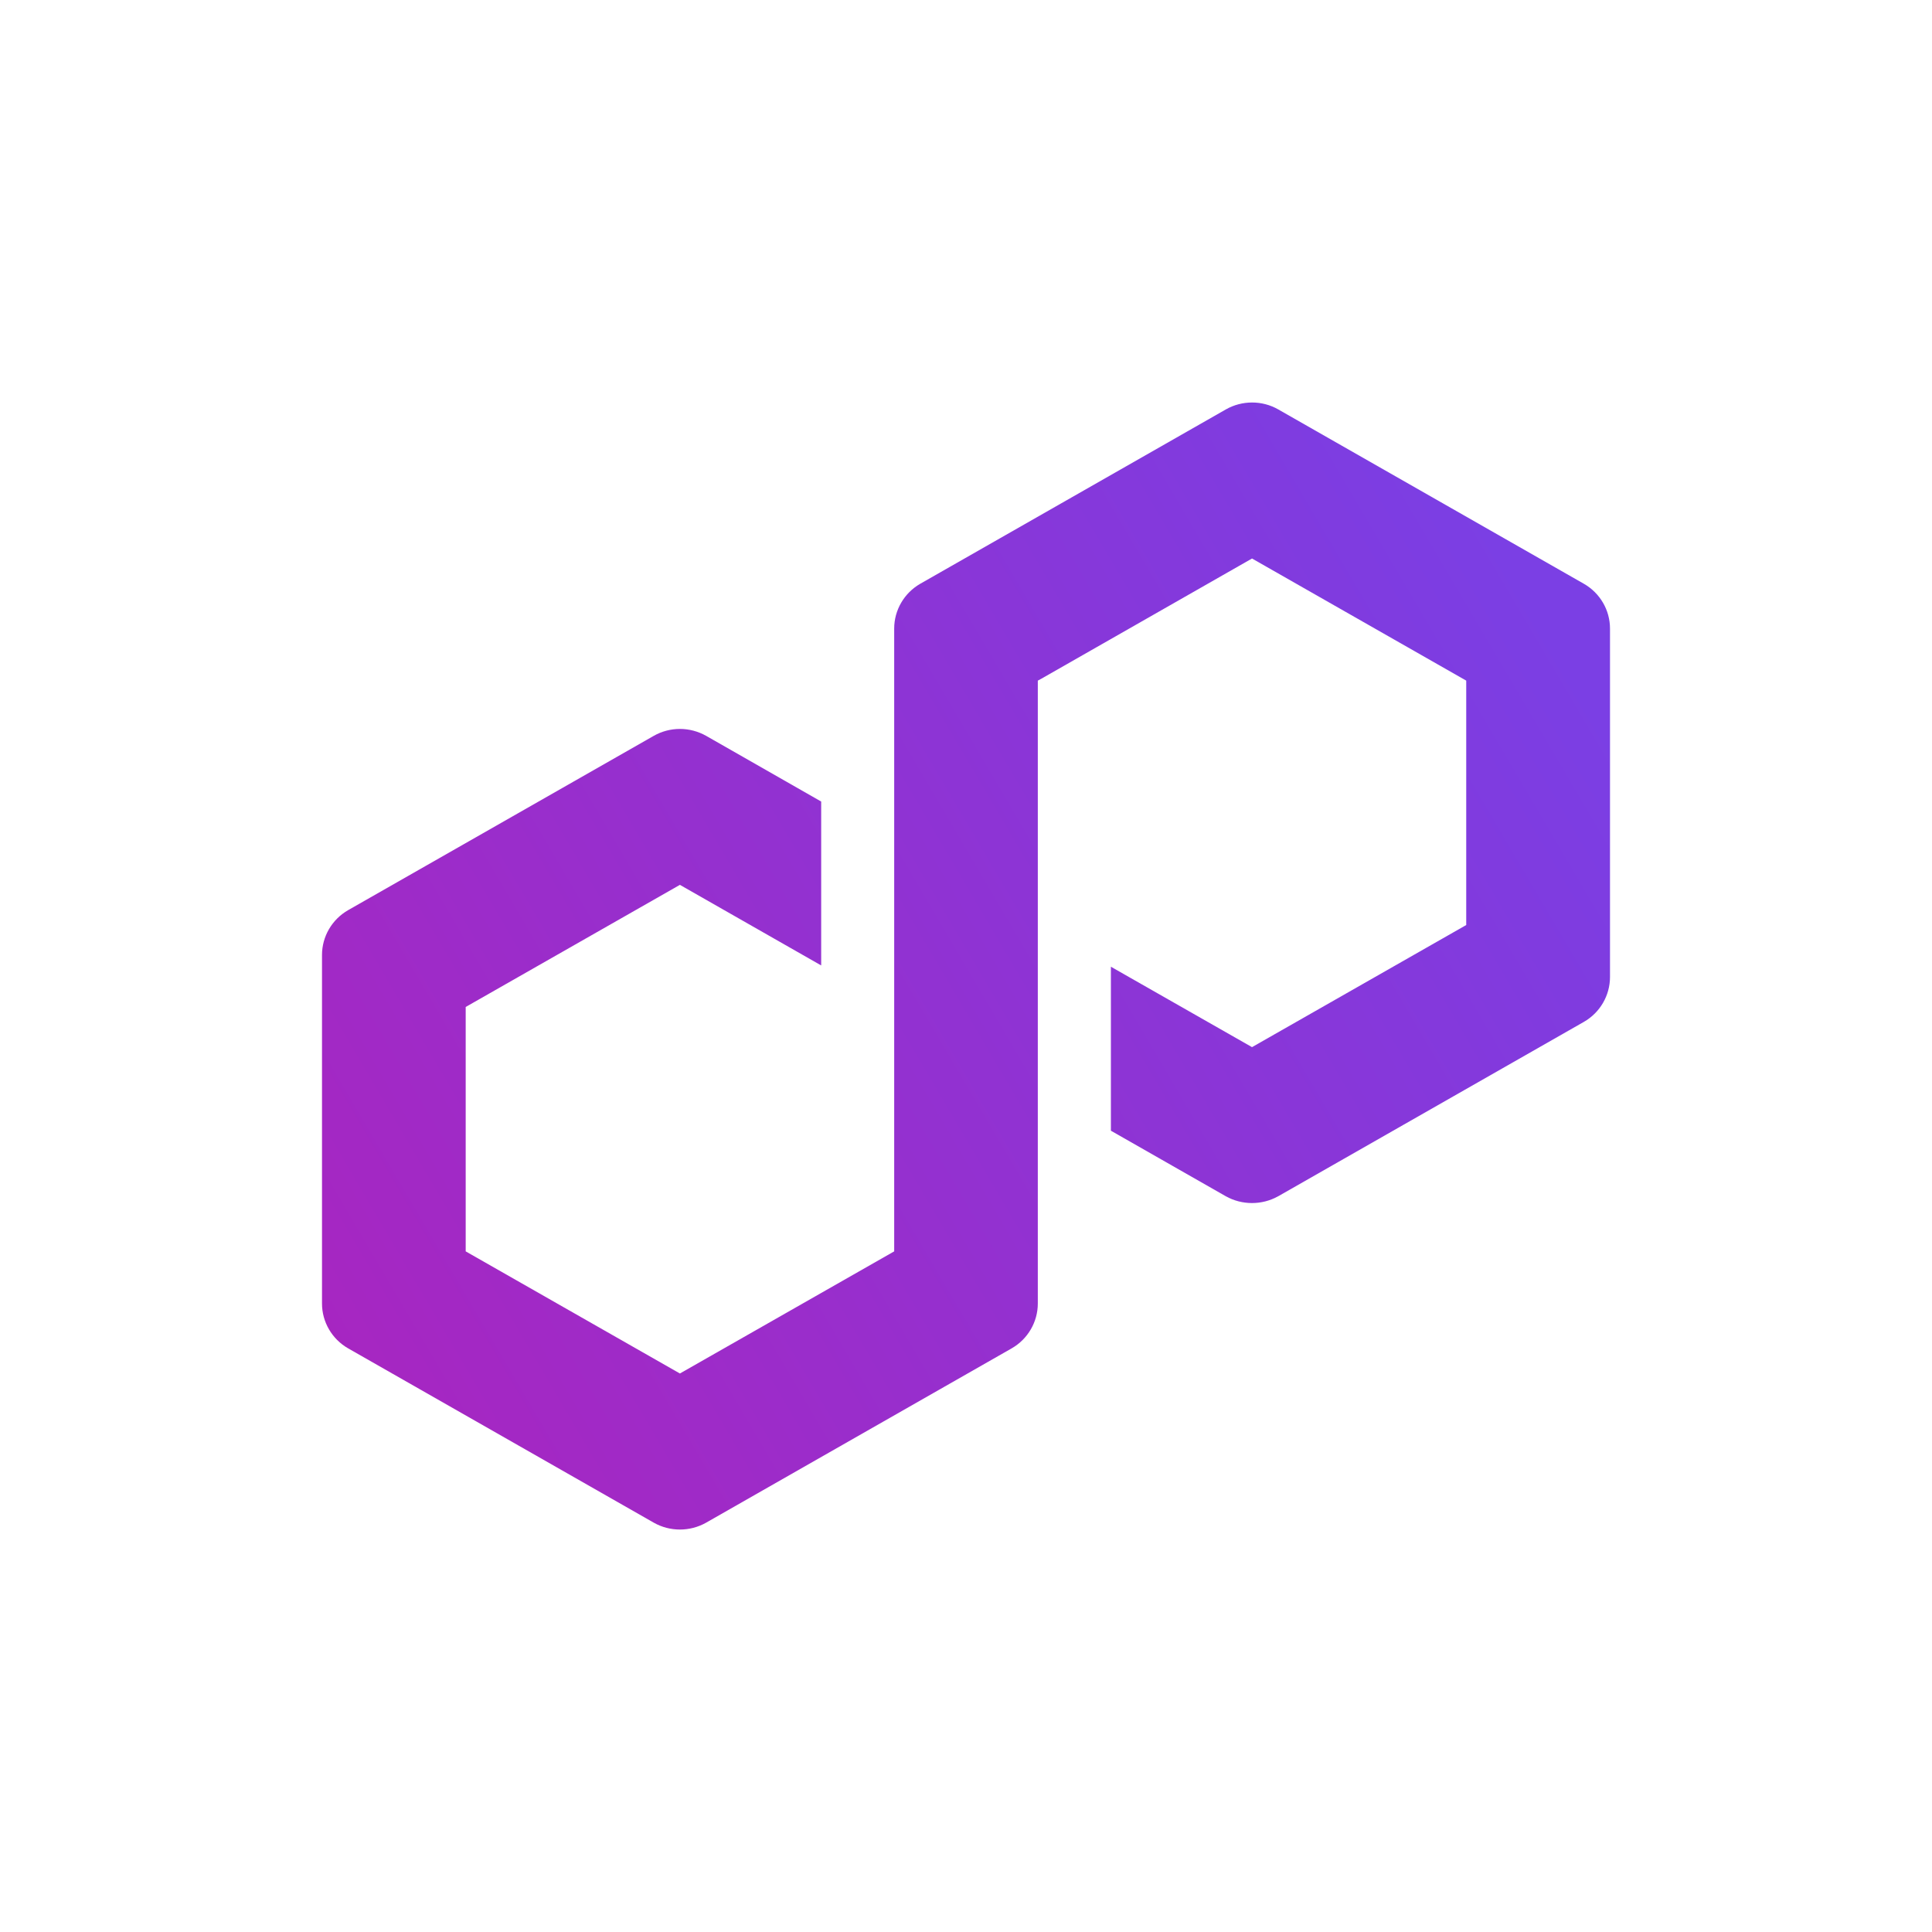 <svg width="24" height="24" viewBox="0 0 24 24" fill="none" xmlns="http://www.w3.org/2000/svg">
<path d="M15.879 14.86L19.674 12.695C19.876 12.58 20 12.366 20 12.137V7.808C20 7.579 19.876 7.366 19.674 7.251L15.879 5.086C15.678 4.971 15.428 4.972 15.228 5.086L11.433 7.251C11.232 7.366 11.108 7.579 11.108 7.808V15.545L8.446 17.062L5.785 15.545V12.509L8.446 10.992L10.201 11.993V9.957L8.772 9.141C8.673 9.085 8.56 9.055 8.446 9.055C8.332 9.055 8.219 9.085 8.121 9.141L4.325 11.306C4.124 11.421 4 11.634 4 11.863V16.193C4 16.422 4.124 16.635 4.325 16.75L8.121 18.915C8.322 19.029 8.57 19.029 8.772 18.915L12.567 16.75C12.768 16.635 12.892 16.422 12.892 16.193V8.455L12.94 8.429L15.553 6.938L18.214 8.455V11.491L15.553 13.008L13.8 12.009V14.046L15.227 14.86C15.428 14.973 15.678 14.973 15.878 14.86H15.879Z" fill="url(#paint0_linear_216_8984)"/>
<defs>
<linearGradient id="paint0_linear_216_8984" x1="3.948" y1="16.617" x2="19.217" y2="7.645" gradientUnits="userSpaceOnUse">
<stop stop-color="#A726C1"/>
<stop offset="0.88" stop-color="#803BDF"/>
<stop offset="1" stop-color="#7B3FE4"/>
</linearGradient>
</defs>
</svg>
